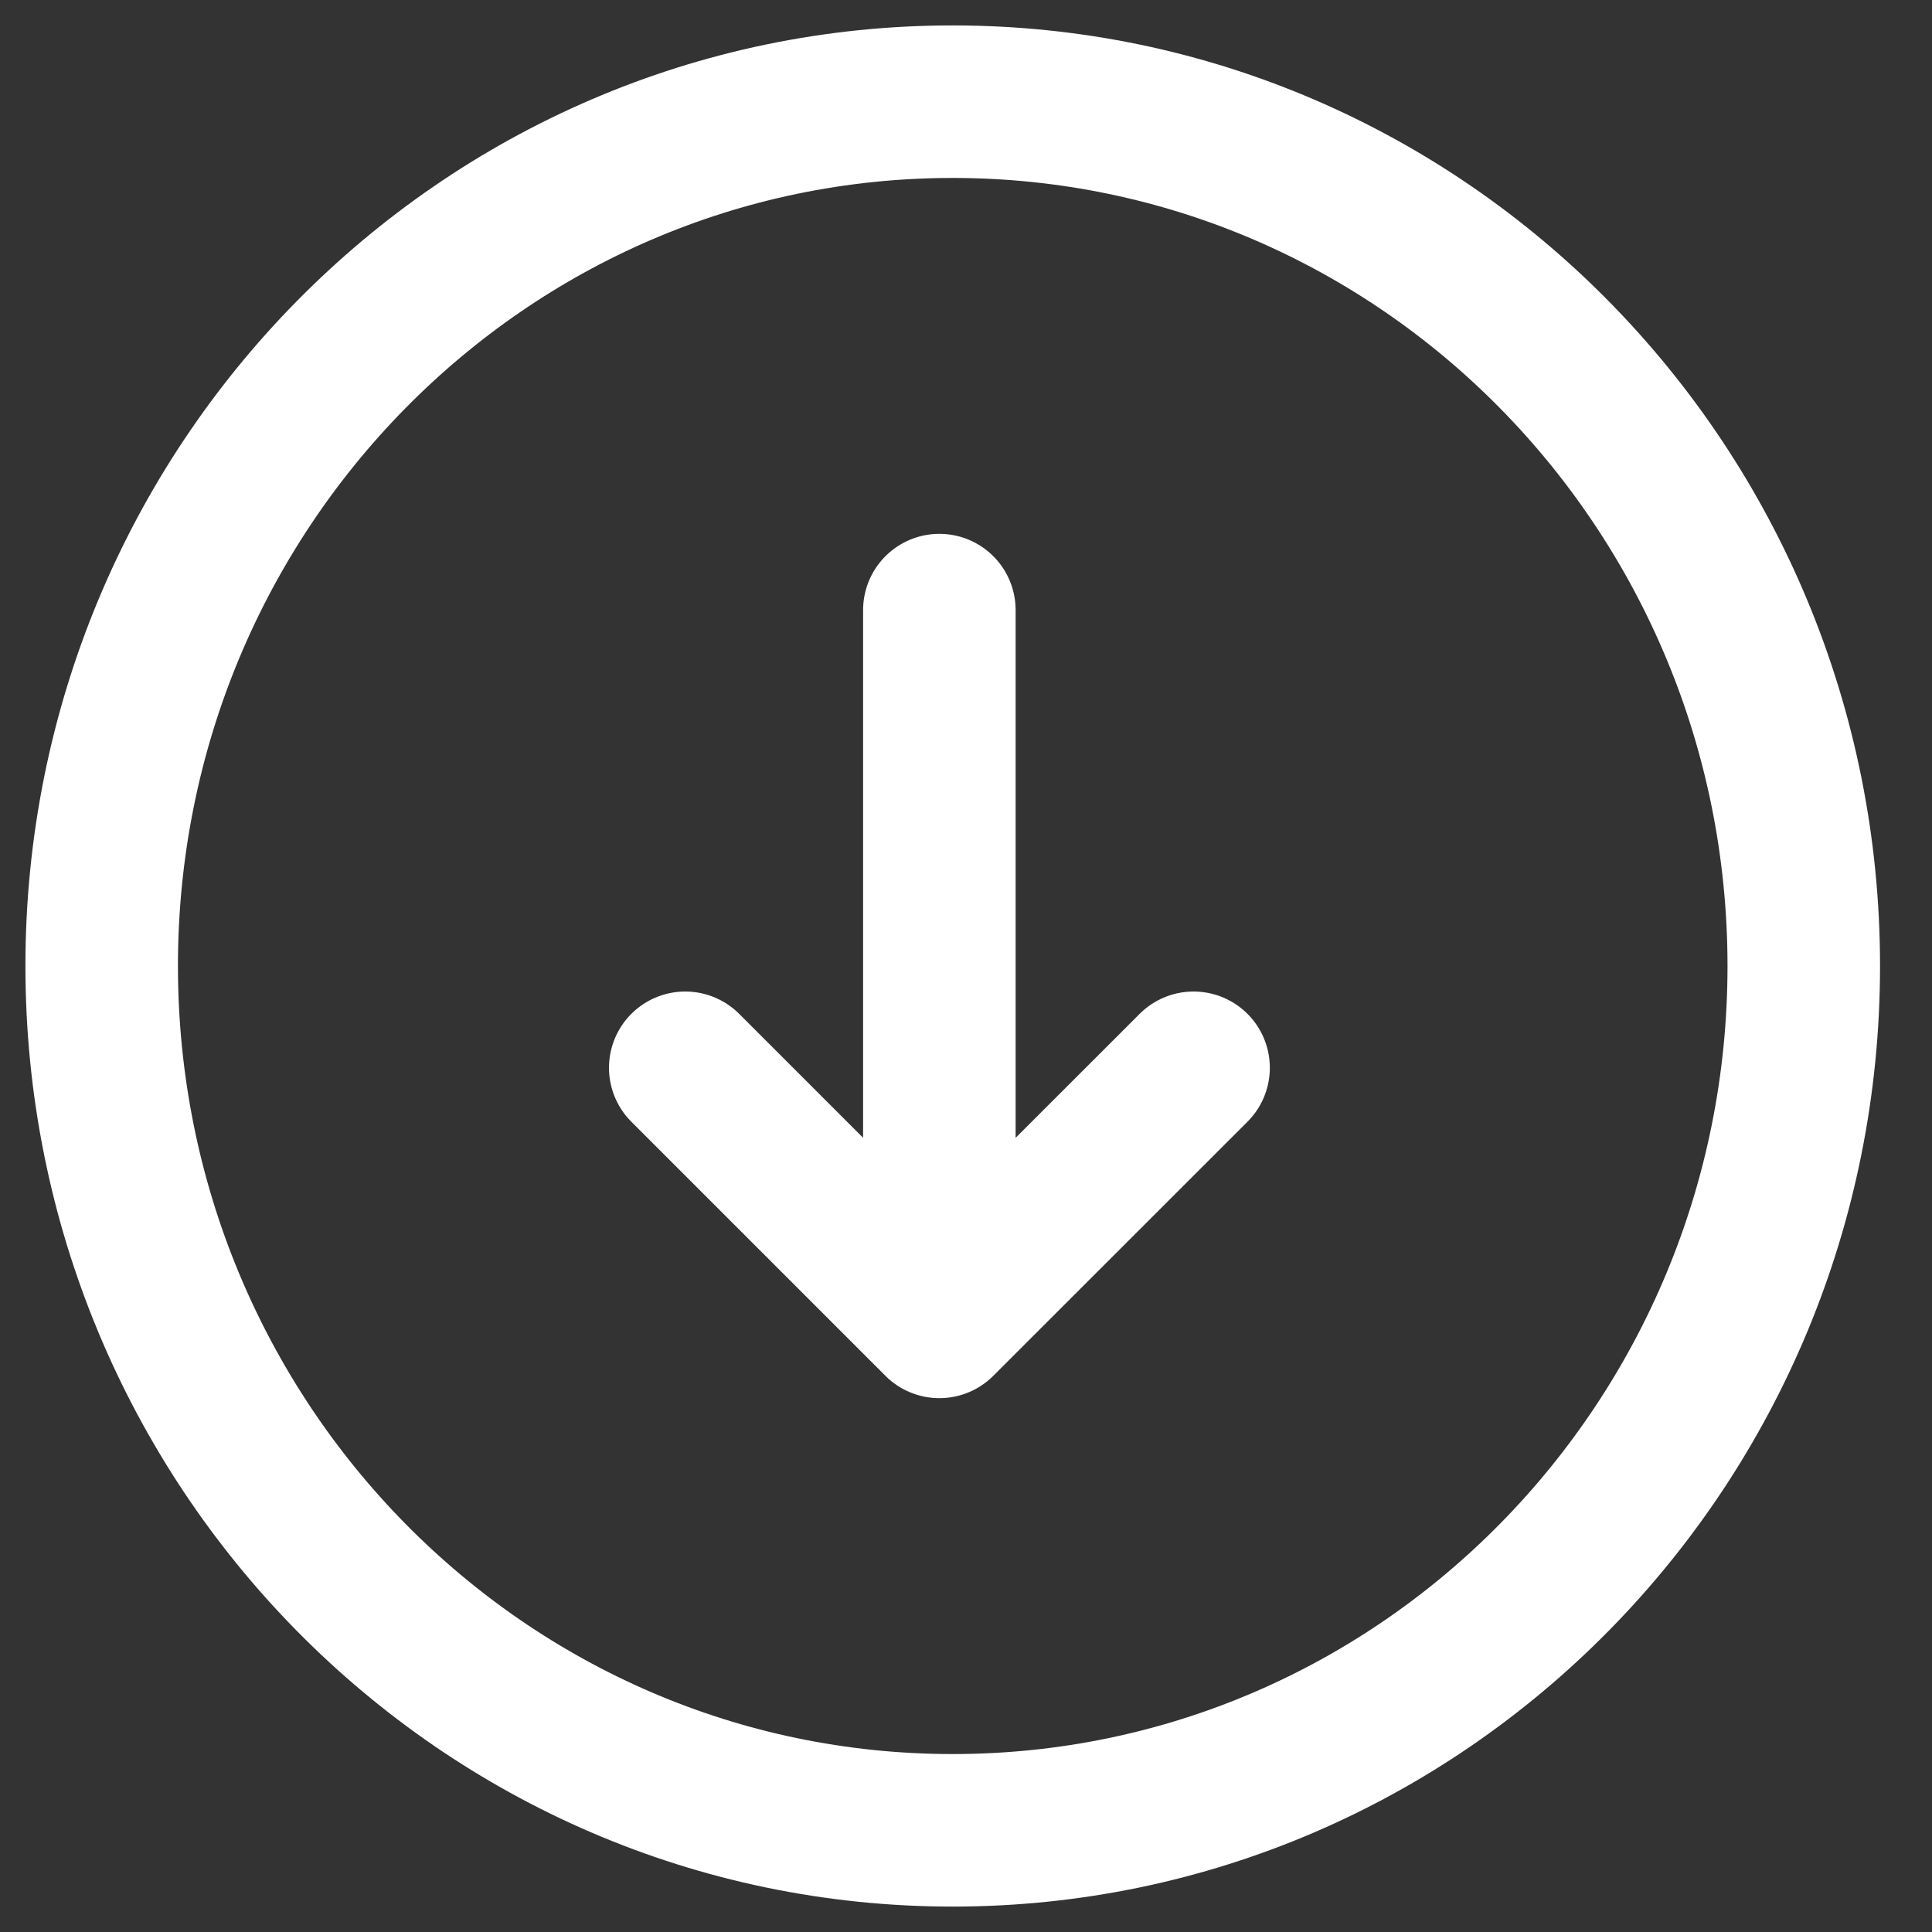 <svg width="19" height="19" viewBox="0 0 19 19" fill="none" xmlns="http://www.w3.org/2000/svg">
<rect x="0" y="0" width="19" height="19" fill="#333333" stroke="none"/>
<path d="M9.369 18C13.992 18 17.739 14.194 17.739 9.5C17.739 4.806 13.992 1 9.369 1C4.747 1 1 4.806 1 9.5C1 14.194 4.747 18 9.369 18Z" stroke="white" stroke-width="1.5" stroke-linecap="round" stroke-linejoin="round"/>
<path d="M6.739 10.501L9.238 13L11.738 10.501M9.238 6V12.93" stroke="white" stroke-width="1.5" stroke-miterlimit="10" stroke-linecap="round" stroke-linejoin="round"/>
</svg>
